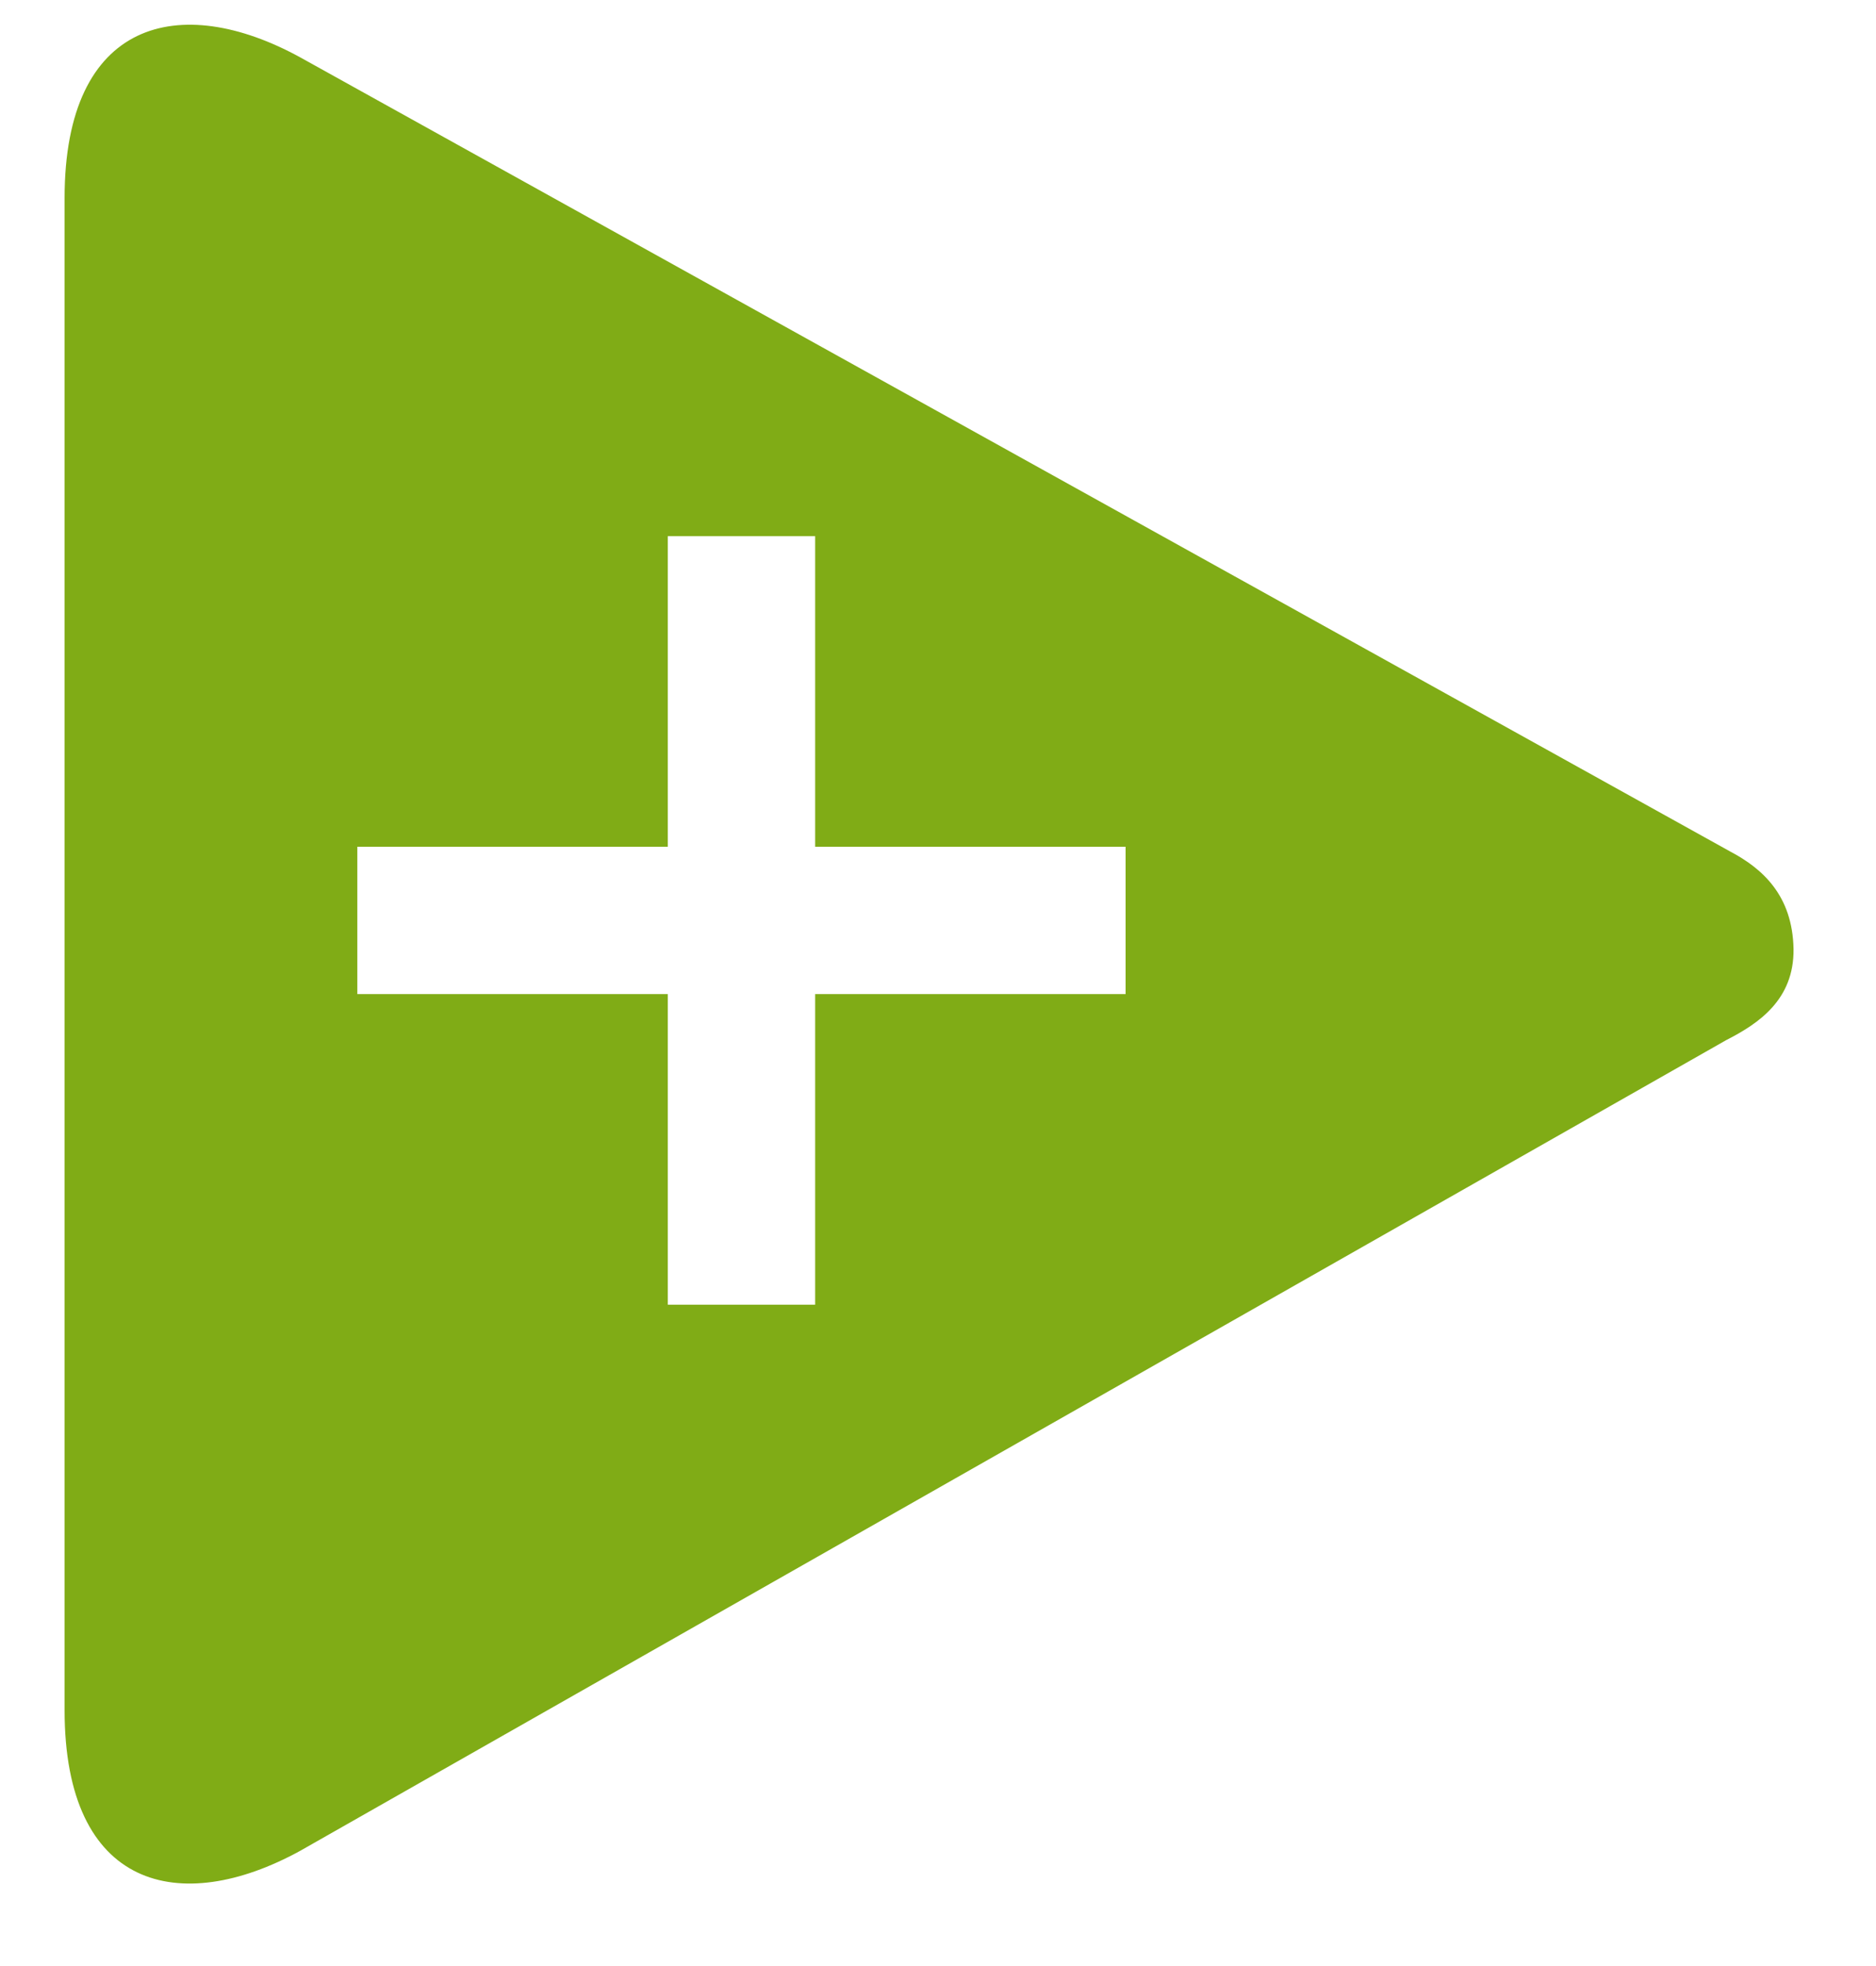 <?xml version="1.0" encoding="UTF-8" standalone="no"?>
<svg width="21px" height="22px" viewBox="0 0 21 22" version="1.1" xmlns="http://www.w3.org/2000/svg" xmlns:xlink="http://www.w3.org/1999/xlink" xmlns:sketch="http://www.bohemiancoding.com/sketch/ns">
    <!-- Generator: Sketch 3.3.1 (12002) - http://www.bohemiancoding.com/sketch -->
    <title>Imported Layers Copy</title>
    <desc>Created with Sketch.</desc>
    <defs></defs>
    <g id="Afvalscheidingswijzer" stroke="none" stroke-width="1" fill="none" fill-rule="evenodd" sketch:type="MSPage">
        <g id="ASW---3---Resultaat" sketch:type="MSArtboardGroup" transform="translate(-464, -694)" fill="#80AC16">
            <g id="Zoek" sketch:type="MSLayerGroup" transform="translate(240, 329)">
                <path d="M243.369,374.529 L227.361,365.642 C226.013,364.903 224.723,365.217 224.723,367.216 L224.723,384.137 C224.723,386.14 226.013,386.45 227.36,385.711 L243.325,376.638 C243.686,376.454 244.083,376.187 244.077,375.621 C244.066,375.018 243.728,374.719 243.369,374.529 Z M236.6,374.475 L233.125,374.475 L233.125,371 L231.475,371 L231.475,374.475 L228,374.475 L228,376.124 L231.475,376.124 L231.475,379.6 L233.125,379.6 L233.125,376.124 L236.6,376.124 L236.6,374.475 Z" id="Imported-Layers-Copy" sketch:type="MSShapeGroup"></path>
            </g>
        </g>
    </g>
</svg>